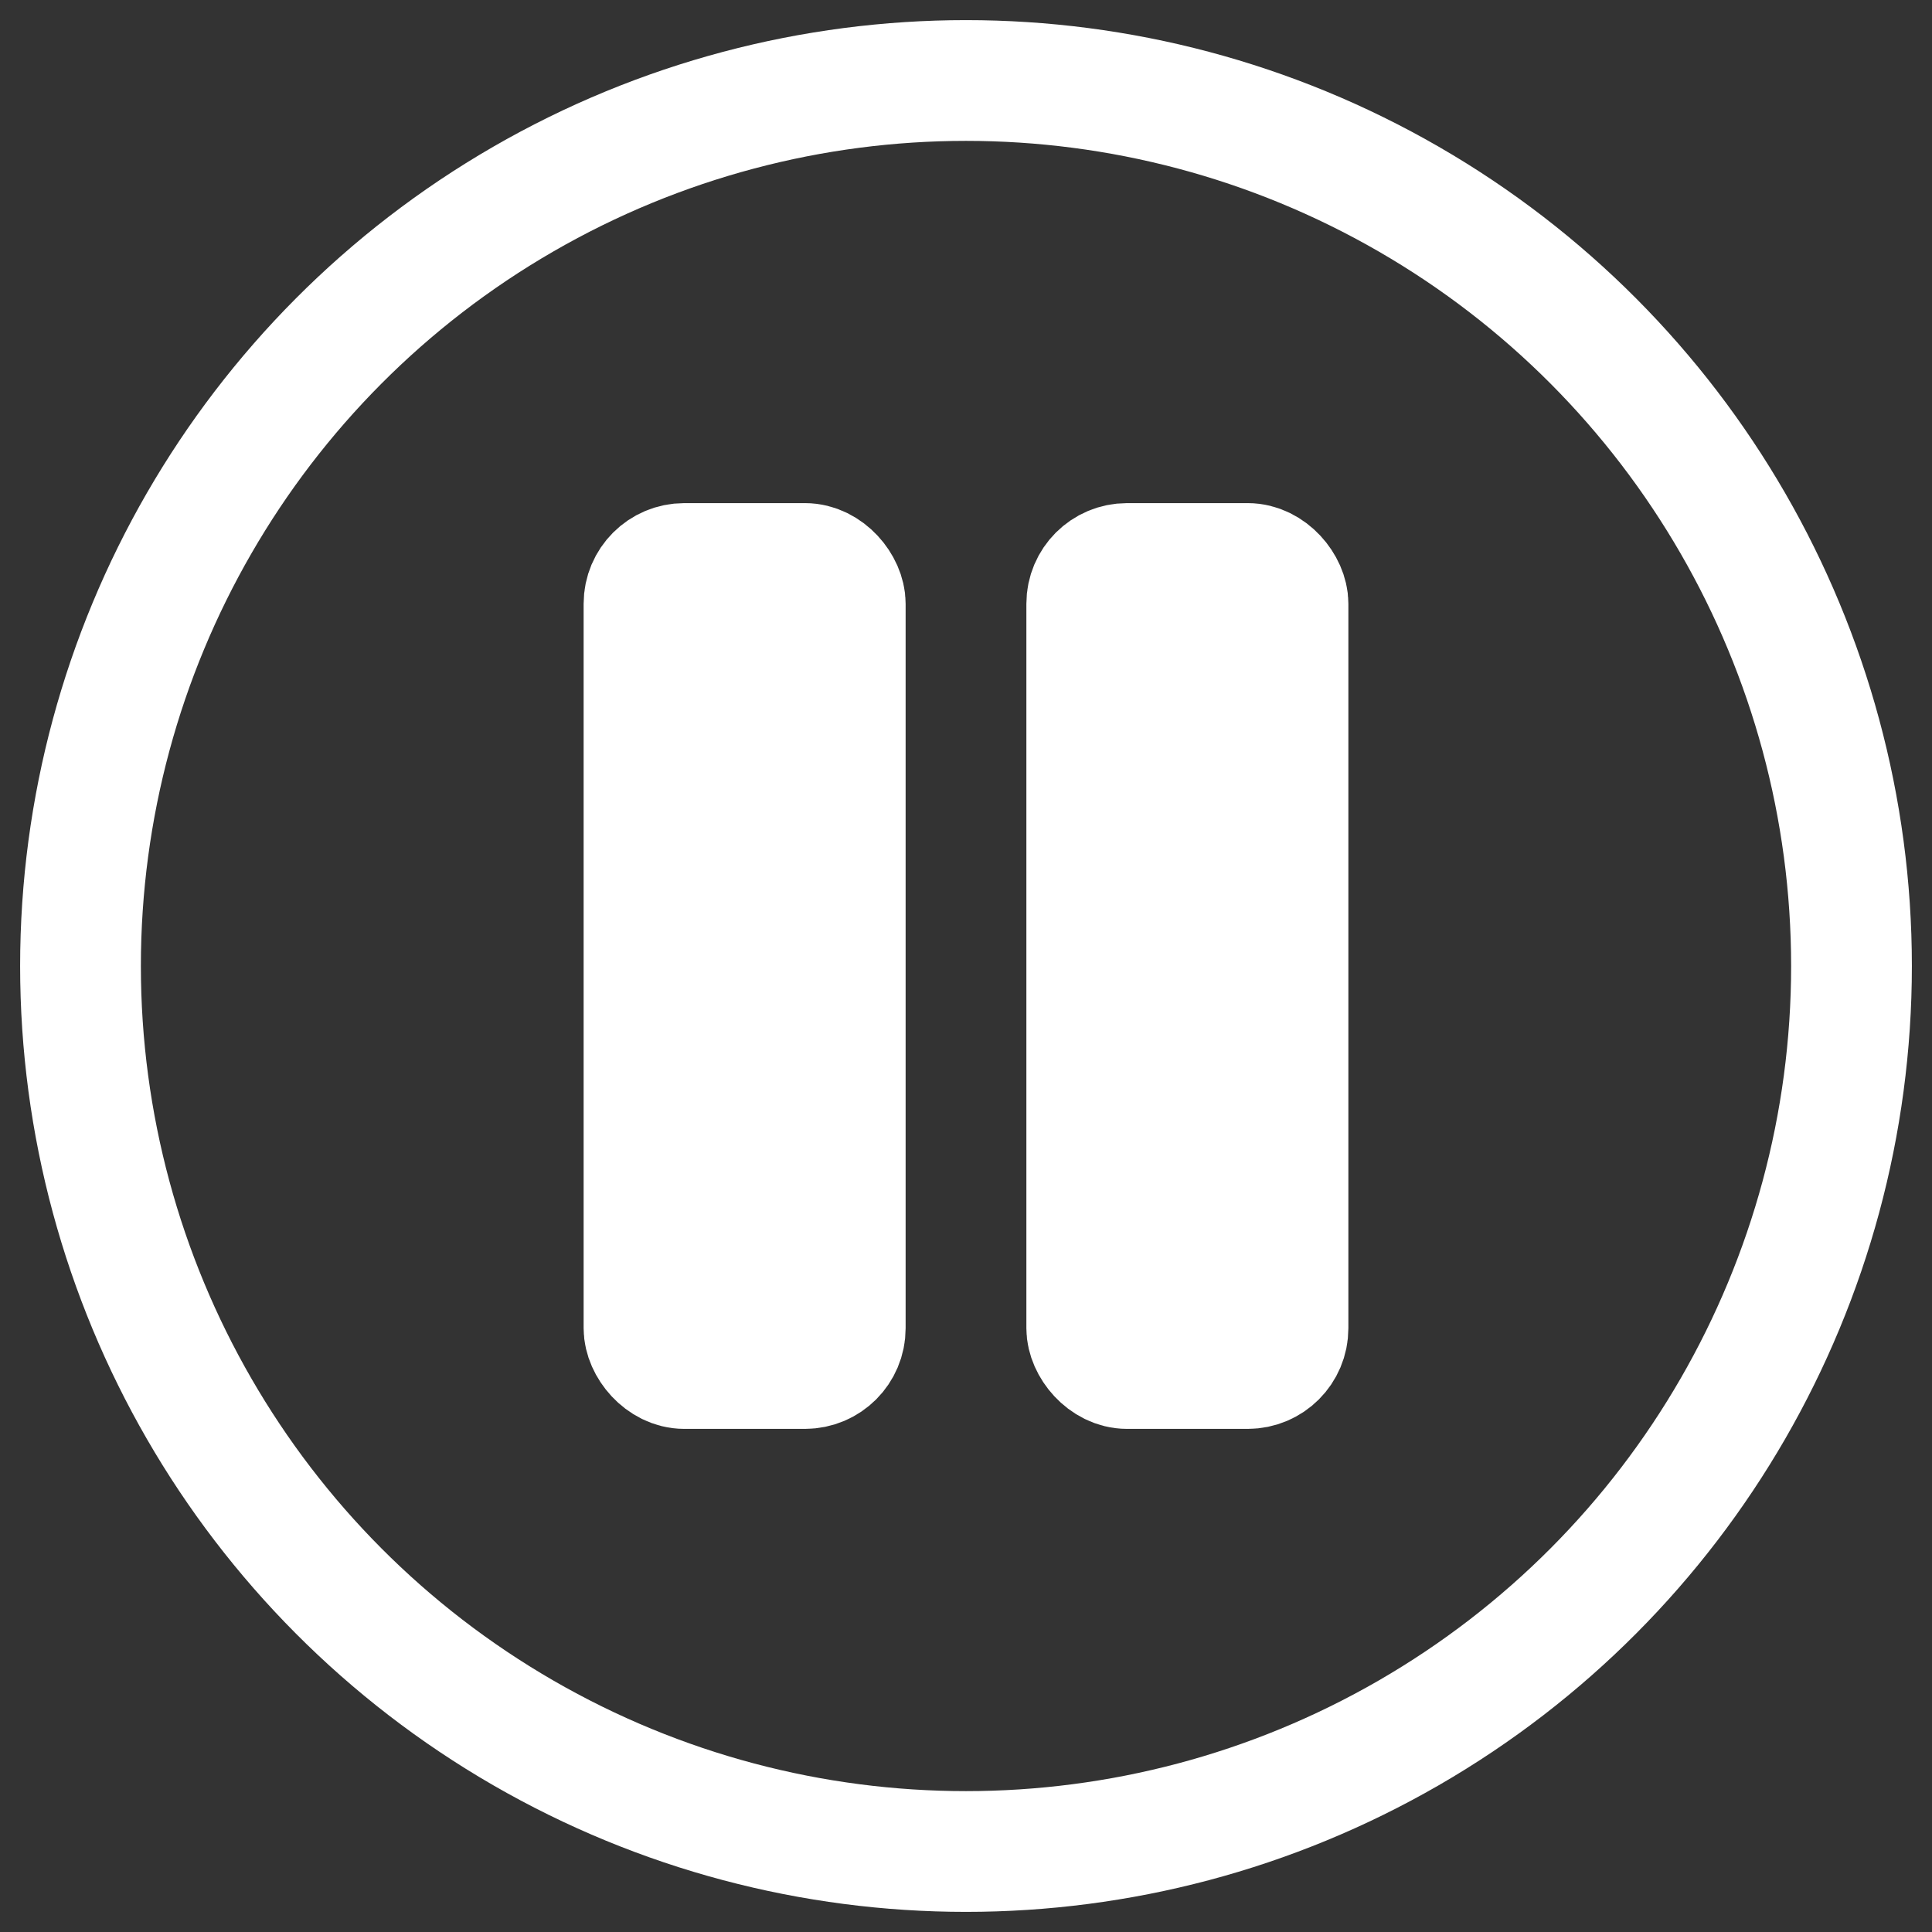<svg xmlns="http://www.w3.org/2000/svg" 
     viewBox="0 0 24 24" 
     width="24" height="24" 
     fill="white" stroke="white" stroke-width="1.5">
  <rect x="0" y="0" width="24" height="24" fill="#333333" stroke="none"/>
  <circle cx="12" cy="12" r="11" fill="none" />
  <rect x="8" y="7" width="2.5" height="10" fill="white" rx="0.5"/>
  <rect x="13.5" y="7" width="2.5" height="10" fill="white" rx="0.5"/>
</svg>
